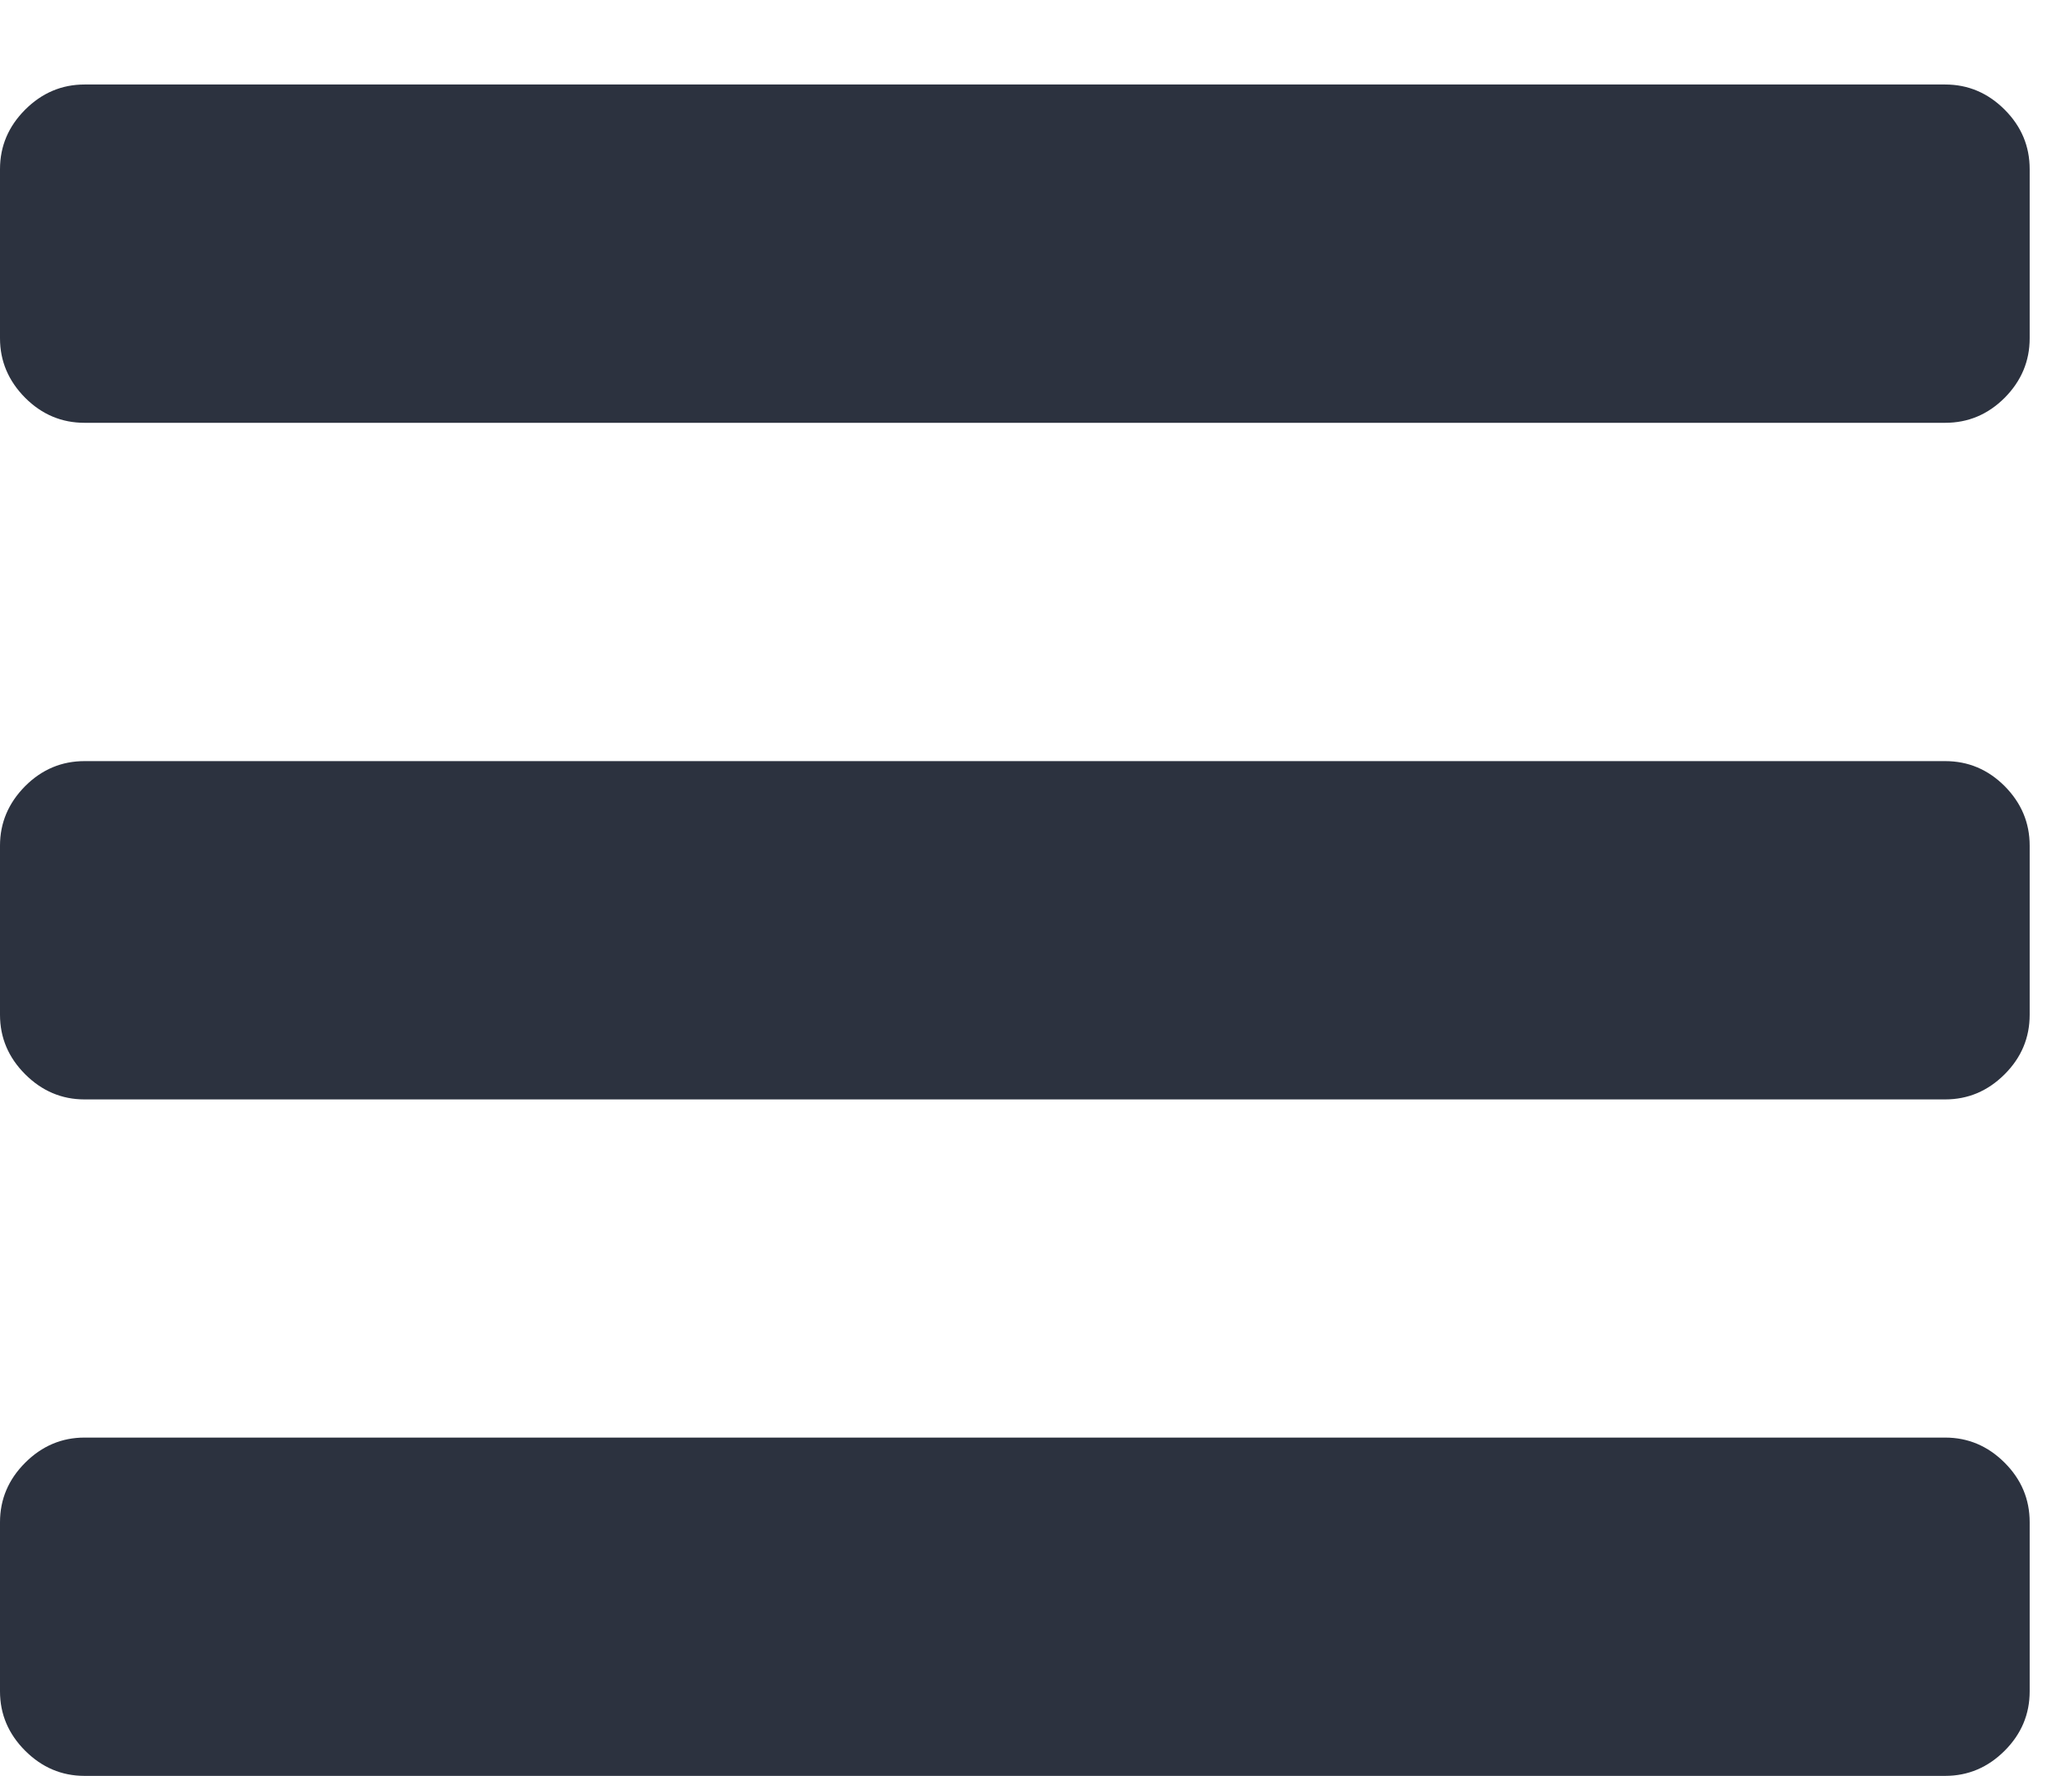 <?xml version="1.0" encoding="UTF-8"?>
<svg width="14px" height="12px" viewBox="0 0 14 12" version="1.1" xmlns="http://www.w3.org/2000/svg" xmlns:xlink="http://www.w3.org/1999/xlink">
    <!-- Generator: Sketch 41.2 (35397) - http://www.bohemiancoding.com/sketch -->
    <title>icon-menu</title>
    <desc>Created with Sketch.</desc>
    <defs></defs>
    <g id="V3" stroke="none" stroke-width="1" fill="none" fill-rule="evenodd">
        <g id="My-Positions-Copy" transform="translate(-335, -42)" fill="#2C323F">
            <g id="Group" transform="translate(36, 30)">
                <g id="Group-4-Copy">
                    <path d="M312.714,22.286 L312.714,23.429 C312.714,23.583 312.658,23.717 312.545,23.83 C312.432,23.943 312.298,24 312.143,24 L299.571,24 C299.417,24 299.283,23.943 299.17,23.83 C299.057,23.717 299,23.583 299,23.429 L299,22.286 C299,22.131 299.057,21.997 299.17,21.884 C299.283,21.771 299.417,21.714 299.571,21.714 L312.143,21.714 C312.298,21.714 312.432,21.771 312.545,21.884 C312.658,21.997 312.714,22.131 312.714,22.286 Z M312.714,17.714 L312.714,18.857 C312.714,19.012 312.658,19.146 312.545,19.259 C312.432,19.372 312.298,19.429 312.143,19.429 L299.571,19.429 C299.417,19.429 299.283,19.372 299.17,19.259 C299.057,19.146 299,19.012 299,18.857 L299,17.714 C299,17.56 299.057,17.426 299.17,17.312 C299.283,17.199 299.417,17.143 299.571,17.143 L312.143,17.143 C312.298,17.143 312.432,17.199 312.545,17.312 C312.658,17.426 312.714,17.56 312.714,17.714 Z M312.714,13.143 L312.714,14.286 C312.714,14.44 312.658,14.574 312.545,14.688 C312.432,14.801 312.298,14.857 312.143,14.857 L299.571,14.857 C299.417,14.857 299.283,14.801 299.17,14.688 C299.057,14.574 299,14.44 299,14.286 L299,13.143 C299,12.988 299.057,12.854 299.17,12.741 C299.283,12.628 299.417,12.571 299.571,12.571 L312.143,12.571 C312.298,12.571 312.432,12.628 312.545,12.741 C312.658,12.854 312.714,12.988 312.714,13.143 Z" id="icon-menu"></path>
                </g>
            </g>
        </g>
    </g>
</svg>
